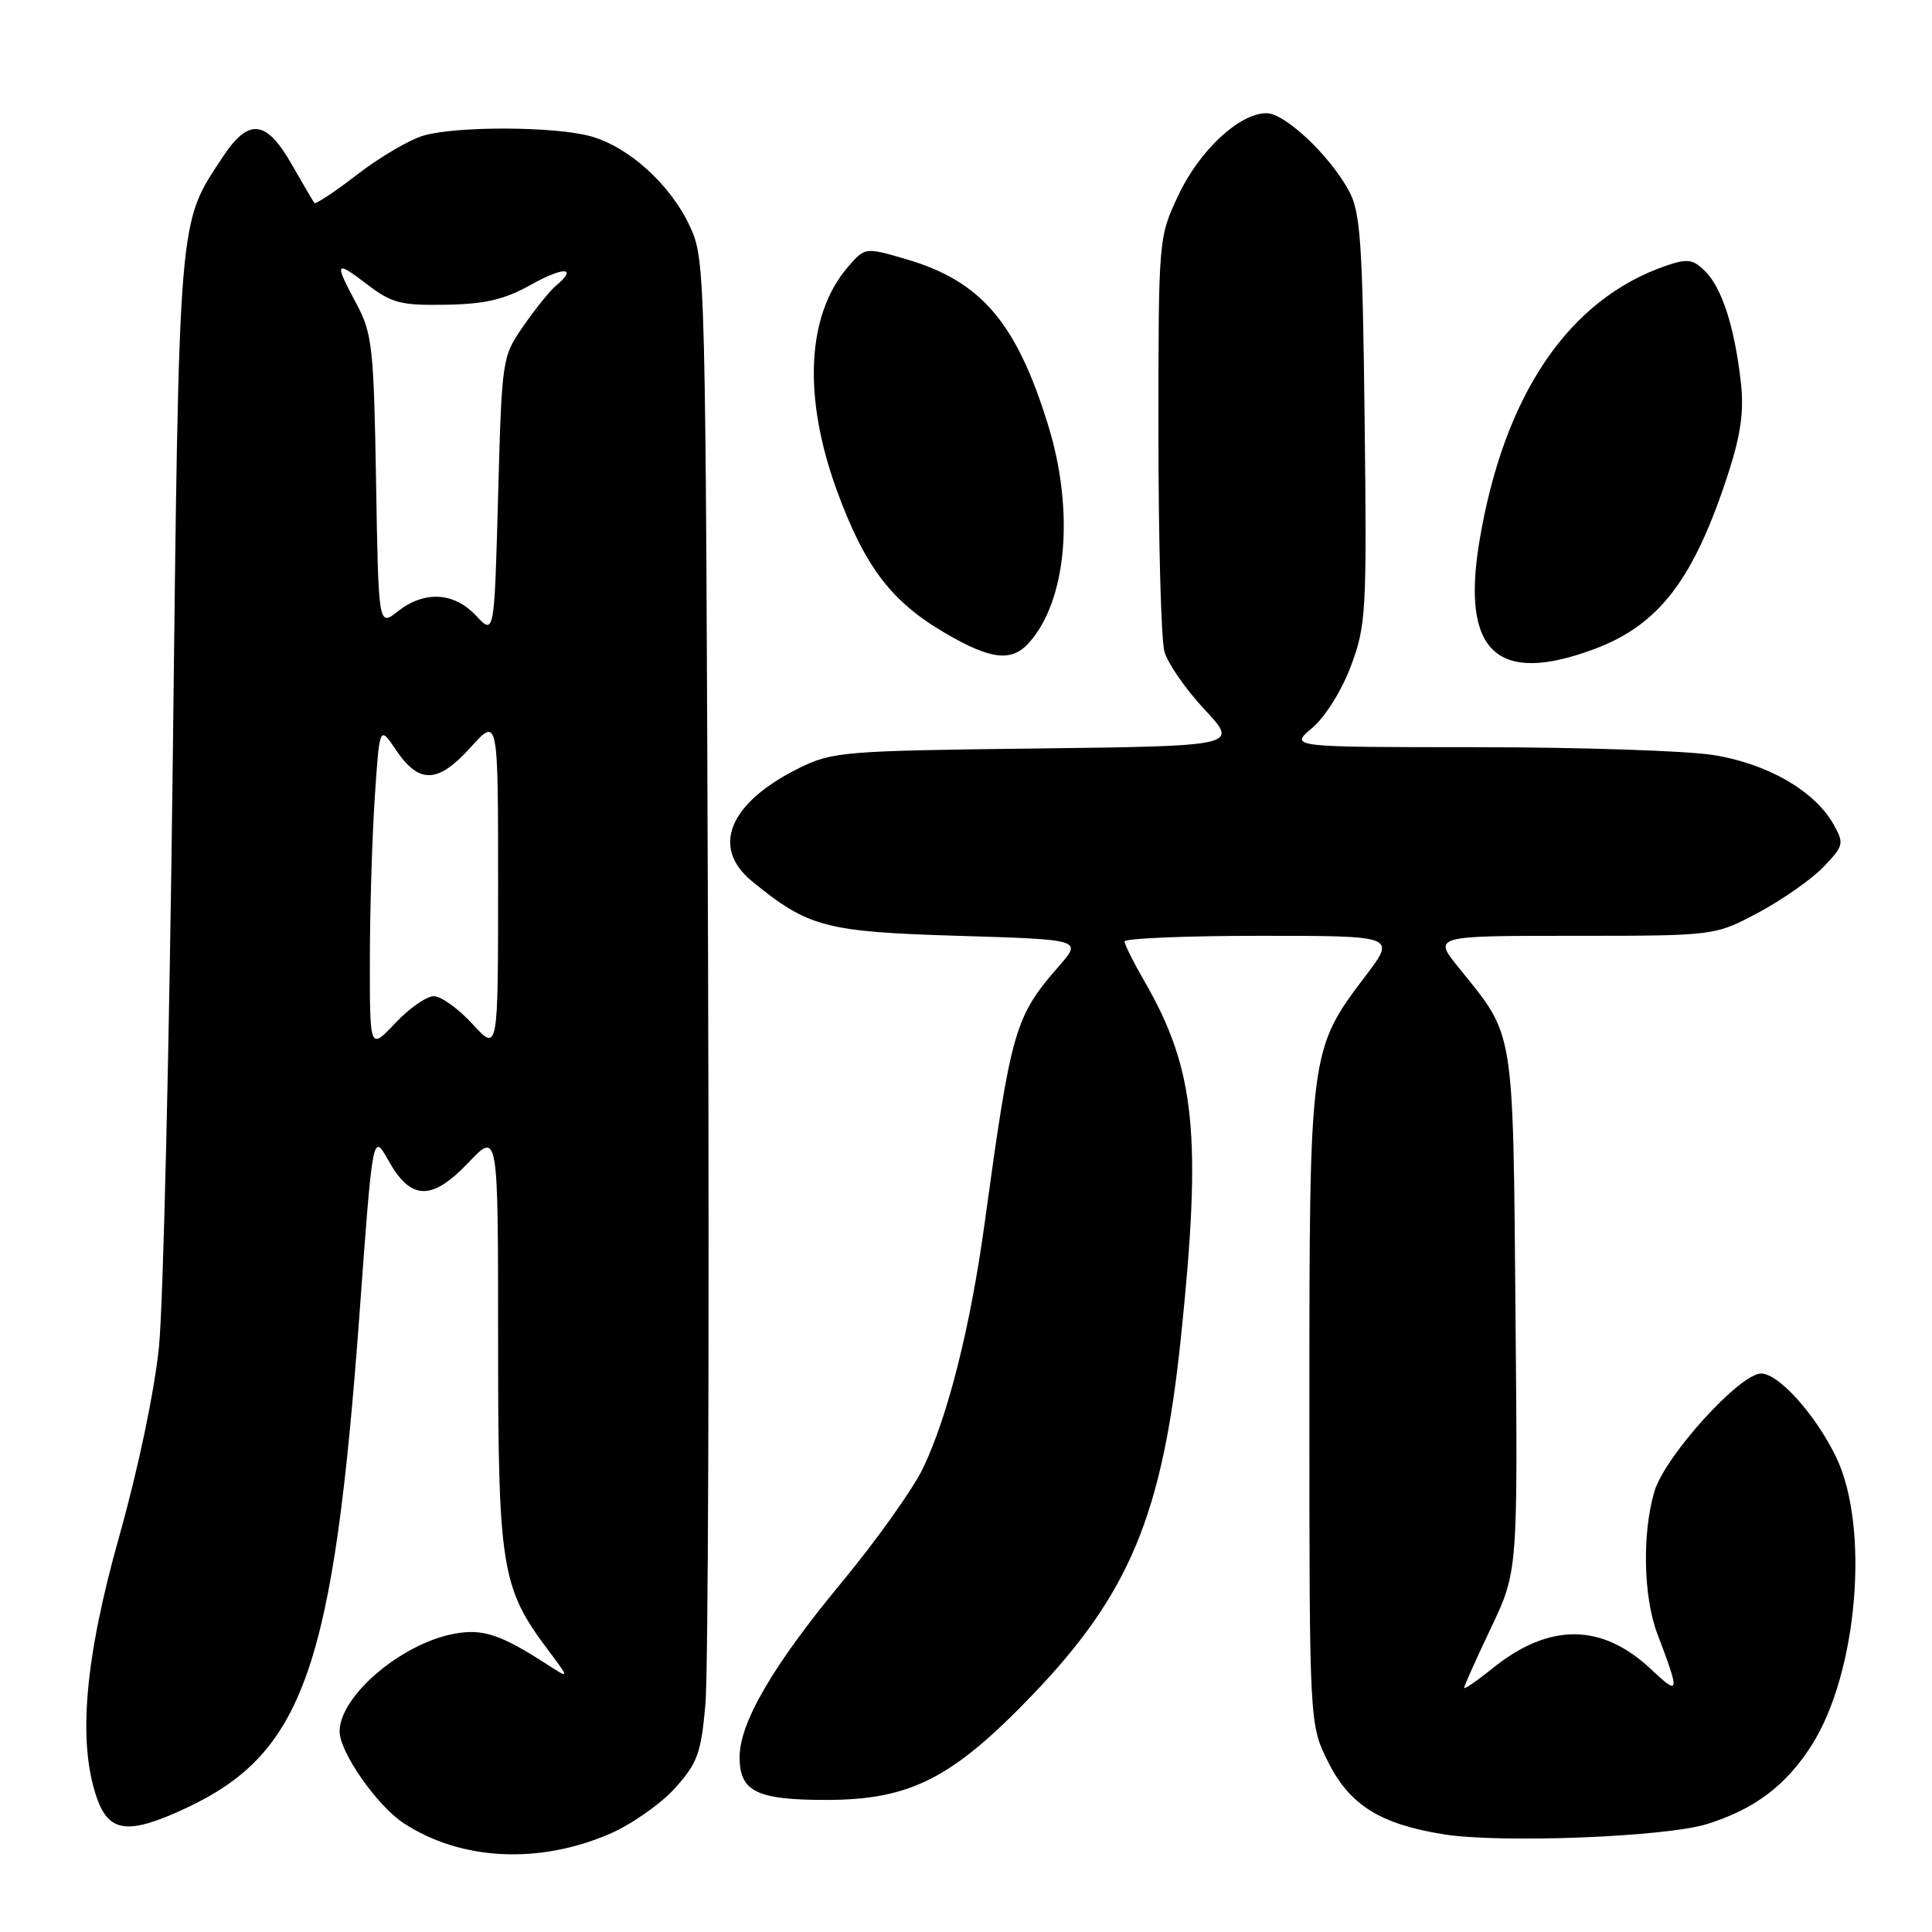 <?xml version="1.0" encoding="UTF-8" standalone="no"?>
<!DOCTYPE svg PUBLIC "-//W3C//DTD SVG 1.1//EN" "http://www.w3.org/Graphics/SVG/1.1/DTD/svg11.dtd" >
<svg xmlns="http://www.w3.org/2000/svg" xmlns:xlink="http://www.w3.org/1999/xlink" version="1.1" viewBox="0 0 256 256">
 <g >
 <path fill="currentColor"
d=" M 80.74 243.02 C 83.62 241.78 87.52 239.06 89.40 236.98 C 92.42 233.64 92.89 232.35 93.47 225.85 C 93.84 221.81 93.99 177.10 93.82 126.50 C 93.50 35.72 93.47 34.44 91.42 30.00 C 88.87 24.49 83.33 19.46 78.28 18.06 C 73.54 16.74 60.58 16.69 56.14 17.96 C 54.29 18.49 50.35 20.80 47.37 23.10 C 44.39 25.40 41.82 27.11 41.65 26.89 C 41.49 26.68 40.13 24.36 38.64 21.75 C 35.27 15.86 32.95 15.61 29.55 20.75 C 23.57 29.82 23.75 27.58 22.89 101.00 C 22.45 138.12 21.63 173.00 21.06 178.50 C 20.47 184.34 18.29 194.74 15.82 203.50 C 11.21 219.84 10.27 230.89 12.84 238.25 C 14.45 242.84 17.02 243.14 24.57 239.62 C 40.24 232.32 44.20 221.04 47.66 173.78 C 49.39 150.07 49.39 150.07 51.47 153.78 C 54.45 159.09 57.21 159.16 62.08 154.04 C 66.00 149.92 66.00 149.92 66.00 177.45 C 66.00 207.76 66.42 210.36 72.61 218.62 C 75.50 222.48 75.50 222.48 72.50 220.55 C 66.33 216.56 63.97 215.78 60.19 216.48 C 53.16 217.79 45.00 224.74 45.00 229.43 C 45.00 232.16 49.97 239.28 53.49 241.58 C 61.02 246.52 71.33 247.06 80.74 243.02 Z  M 226.18 241.70 C 232.50 239.73 236.68 236.57 240.08 231.21 C 246.17 221.61 247.78 202.25 243.26 193.00 C 240.51 187.37 235.67 182.00 233.36 182.00 C 230.52 182.00 220.61 192.95 219.22 197.62 C 217.58 203.15 217.75 211.61 219.61 216.50 C 222.62 224.41 222.56 224.76 218.81 221.22 C 212.30 215.06 205.31 215.00 197.81 221.03 C 195.72 222.72 194.00 223.89 194.00 223.65 C 194.00 223.41 195.60 219.83 197.56 215.71 C 201.12 208.21 201.12 208.21 200.81 173.86 C 200.47 135.75 200.74 137.43 193.31 128.25 C 189.87 124.00 189.87 124.00 208.54 124.00 C 227.22 124.00 227.22 124.00 233.00 120.92 C 236.18 119.22 240.06 116.50 241.62 114.87 C 244.31 112.07 244.38 111.77 242.96 109.24 C 240.47 104.80 234.17 101.17 227.00 100.04 C 223.43 99.48 209.33 99.01 195.67 99.01 C 170.85 99.00 170.85 99.00 173.87 96.46 C 175.60 95.00 177.79 91.50 179.01 88.23 C 181.02 82.86 181.12 81.07 180.82 55.53 C 180.54 31.96 180.27 28.09 178.73 25.27 C 176.15 20.54 170.26 15.00 167.81 15.00 C 164.23 15.00 158.91 19.95 156.13 25.89 C 153.50 31.50 153.50 31.51 153.50 57.50 C 153.50 71.80 153.86 84.78 154.29 86.34 C 154.73 87.90 157.12 91.35 159.61 94.01 C 164.14 98.85 164.14 98.85 137.32 99.18 C 111.84 99.48 110.27 99.61 105.92 101.76 C 96.64 106.33 94.15 112.26 99.62 116.75 C 107.07 122.86 109.35 123.47 126.94 124.00 C 143.39 124.50 143.39 124.50 140.33 128.00 C 134.46 134.73 134.00 136.33 130.48 162.00 C 128.60 175.76 125.61 187.66 122.30 194.55 C 120.97 197.32 116.10 204.15 111.50 209.71 C 102.42 220.67 98.00 228.26 98.00 232.84 C 98.00 237.38 100.26 238.50 109.40 238.50 C 120.61 238.50 126.14 235.69 136.82 224.57 C 149.62 211.23 154.01 200.73 156.44 177.57 C 159.29 150.43 158.41 141.73 151.63 130.00 C 150.20 127.53 149.02 125.16 149.01 124.75 C 149.01 124.34 157.09 124.00 166.98 124.00 C 184.97 124.00 184.97 124.00 180.99 129.25 C 173.51 139.11 173.50 139.21 173.50 186.50 C 173.50 228.50 173.50 228.50 176.00 233.50 C 178.85 239.19 182.89 241.72 191.33 243.06 C 198.87 244.26 220.70 243.41 226.18 241.70 Z  M 211.26 86.00 C 219.89 82.78 224.48 76.73 229.06 62.55 C 230.68 57.52 231.10 54.42 230.67 50.63 C 229.85 43.39 228.18 38.18 225.97 35.97 C 224.34 34.34 223.61 34.24 220.79 35.20 C 207.85 39.64 199.27 52.29 196.03 71.72 C 193.59 86.37 198.35 90.83 211.26 86.00 Z  M 136.31 85.21 C 141.35 79.64 142.41 67.79 138.89 56.36 C 134.68 42.72 130.01 37.25 120.06 34.34 C 114.62 32.75 114.62 32.75 112.34 35.39 C 106.88 41.74 106.36 52.60 110.91 65.05 C 114.60 75.12 118.11 79.73 125.26 83.90 C 131.28 87.41 134.02 87.74 136.31 85.21 Z  M 49.01 127.32 C 49.01 120.82 49.30 111.14 49.65 105.82 C 50.29 96.14 50.29 96.14 52.43 99.32 C 55.52 103.92 58.00 103.85 62.34 99.05 C 66.00 94.99 66.00 94.99 66.00 117.19 C 66.00 139.39 66.00 139.39 62.62 135.70 C 60.75 133.66 58.44 132.00 57.48 132.00 C 56.52 132.00 54.22 133.61 52.37 135.57 C 49.00 139.14 49.00 139.14 49.01 127.32 Z  M 63.08 81.58 C 60.14 78.45 56.24 78.24 52.71 81.01 C 50.15 83.02 50.15 83.02 49.83 63.76 C 49.53 46.05 49.32 44.16 47.25 40.29 C 44.24 34.67 44.38 34.42 48.67 37.70 C 51.91 40.17 53.15 40.49 59.09 40.38 C 64.32 40.29 66.86 39.69 70.41 37.70 C 74.74 35.28 76.63 35.40 73.62 37.90 C 72.86 38.53 70.95 40.91 69.37 43.18 C 66.52 47.29 66.50 47.45 66.00 65.74 C 65.50 84.17 65.50 84.17 63.08 81.58 Z "/>
</g>
</svg>